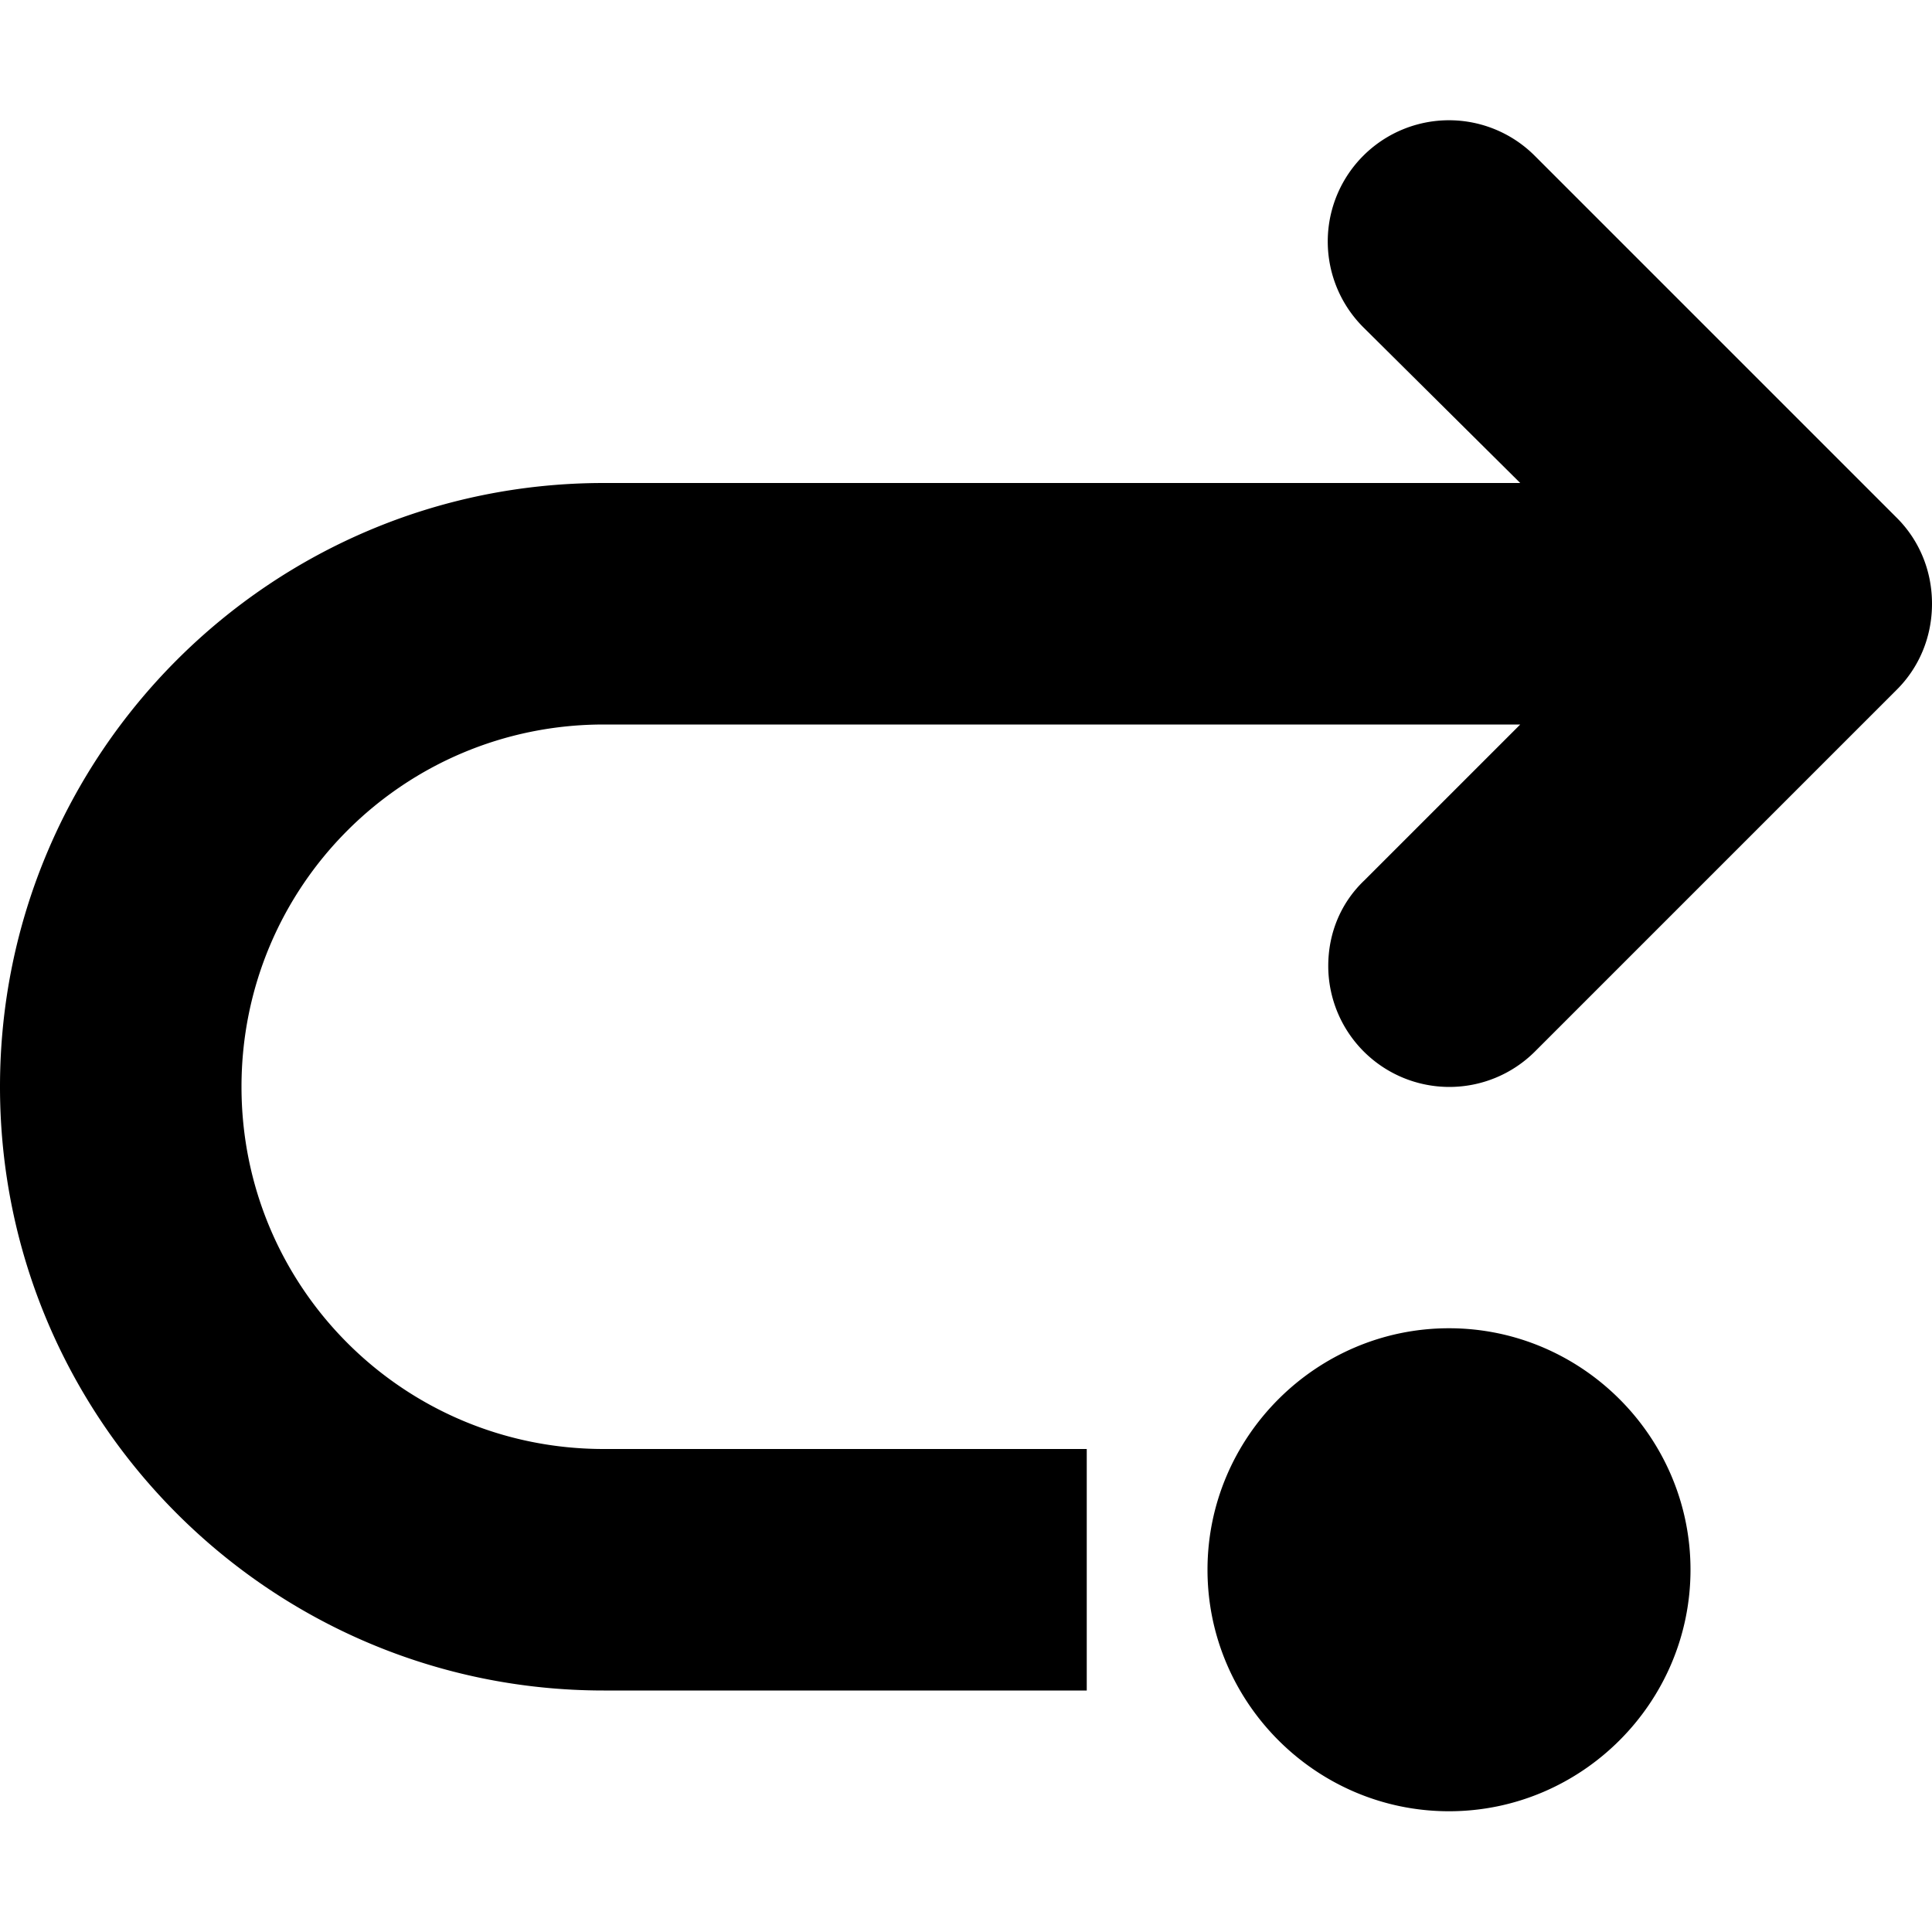 <svg xmlns="http://www.w3.org/2000/svg" viewBox="0 0 16 16">
    <path fill-rule="evenodd" clip-rule="evenodd" d="M12 11c-1.1 0-2 .9-2 2s.9 2 2 2 2-.9 2-2-.9-2-2-2zm3.71-6.71l-3-3a1.003 1.003 0 00-1.42 1.42L12.59 4H5C2.24 4 0 6.24 0 9s2.24 5 5 5h4v-2H5c-1.66 0-3-1.34-3-3s1.34-3 3-3h7.59L11.3 7.29c-.19.18-.3.43-.3.71a1.003 1.003 0 001.71.71l3-3c.18-.18.29-.43.29-.71 0-.28-.11-.53-.29-.71z"/>
</svg>

